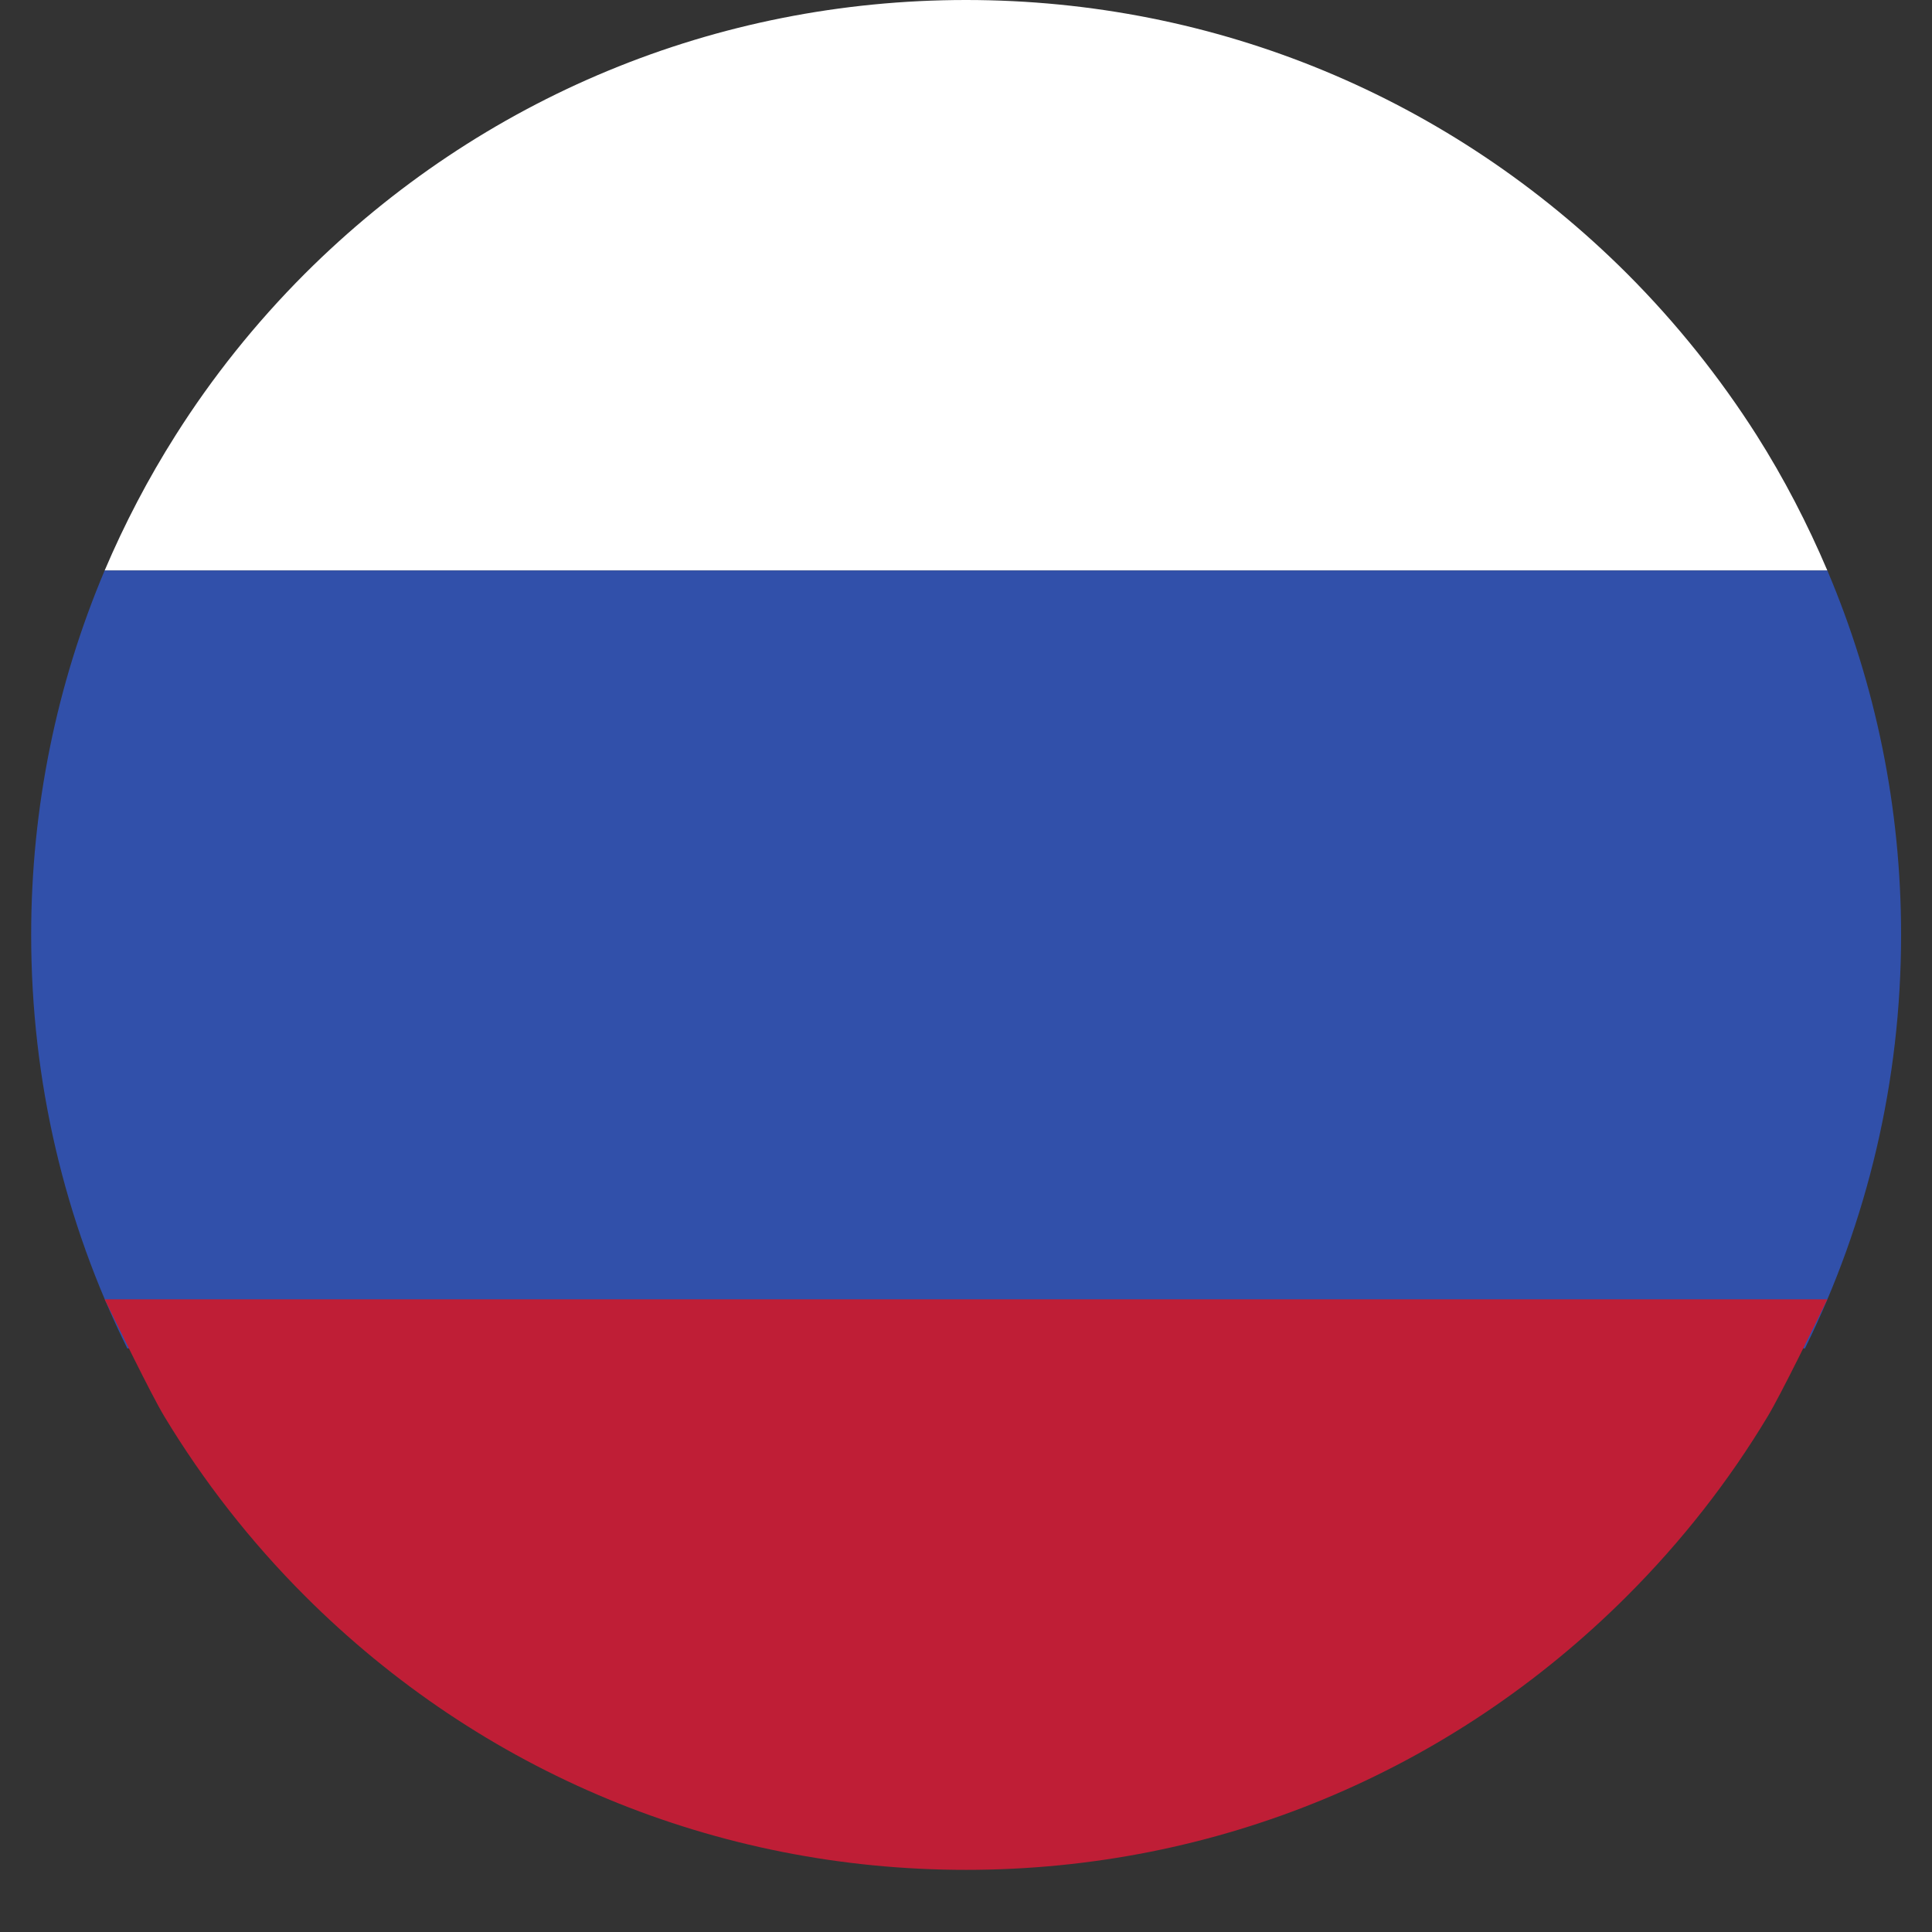 <svg xmlns="http://www.w3.org/2000/svg" xmlns:xlink="http://www.w3.org/1999/xlink" width="40" zoomAndPan="magnify" viewBox="0 0 30 30" height="40" preserveAspectRatio="xMidYMid meet" version="1.0"><rect x="0" y="0" width="30" height="30" fill="#333333" stroke="none"/><defs><clipPath id="a051d9bdc6"><path d="M 0.484 8.852 L 29.516 8.852 L 29.516 20.938 L 0.484 20.938 Z M 0.484 8.852 " clip-rule="nonzero"/></clipPath><clipPath id="1c98cec5a3"><path d="M 1.594 20.145 L 28.402 20.145 L 28.402 29.031 L 1.594 29.031 Z M 1.594 20.145 " clip-rule="nonzero"/></clipPath></defs><path fill="#ffffff" d="M 27.277 6.758 C 26.707 5.863 26.035 5.02 25.266 4.25 C 22.523 1.512 18.879 0 15 0 C 11.125 0 7.477 1.512 4.734 4.25 C 3.965 5.02 3.293 5.863 2.727 6.758 C 2.301 7.43 1.934 8.133 1.625 8.859 L 28.375 8.859 C 28.066 8.133 27.703 7.43 27.277 6.758 " fill-opacity="1" fill-rule="nonzero"/><g clip-path="url(#a051d9bdc6)"><path fill="#3150aa" d="M 29.52 14.516 C 29.52 12.539 29.125 10.625 28.375 8.859 L 1.625 8.859 C 0.879 10.625 0.484 12.539 0.484 14.516 C 0.484 16.781 1 18.965 1.977 20.938 L 28.027 20.938 C 29 18.965 29.52 16.781 29.52 14.516 " fill-opacity="1" fill-rule="nonzero"/></g><g clip-path="url(#1c98cec5a3)"><path fill="#bf1e36" d="M 1.625 20.176 C 1.805 20.535 2.344 21.652 2.555 22 C 3.16 23 3.887 23.934 4.734 24.781 C 7.477 27.523 11.121 29.035 15 29.035 C 18.879 29.035 22.523 27.523 25.266 24.781 C 26.113 23.934 26.844 23 27.445 22 C 27.656 21.652 28.199 20.535 28.375 20.176 L 1.625 20.176 " fill-opacity="1" fill-rule="nonzero"/></g></svg>